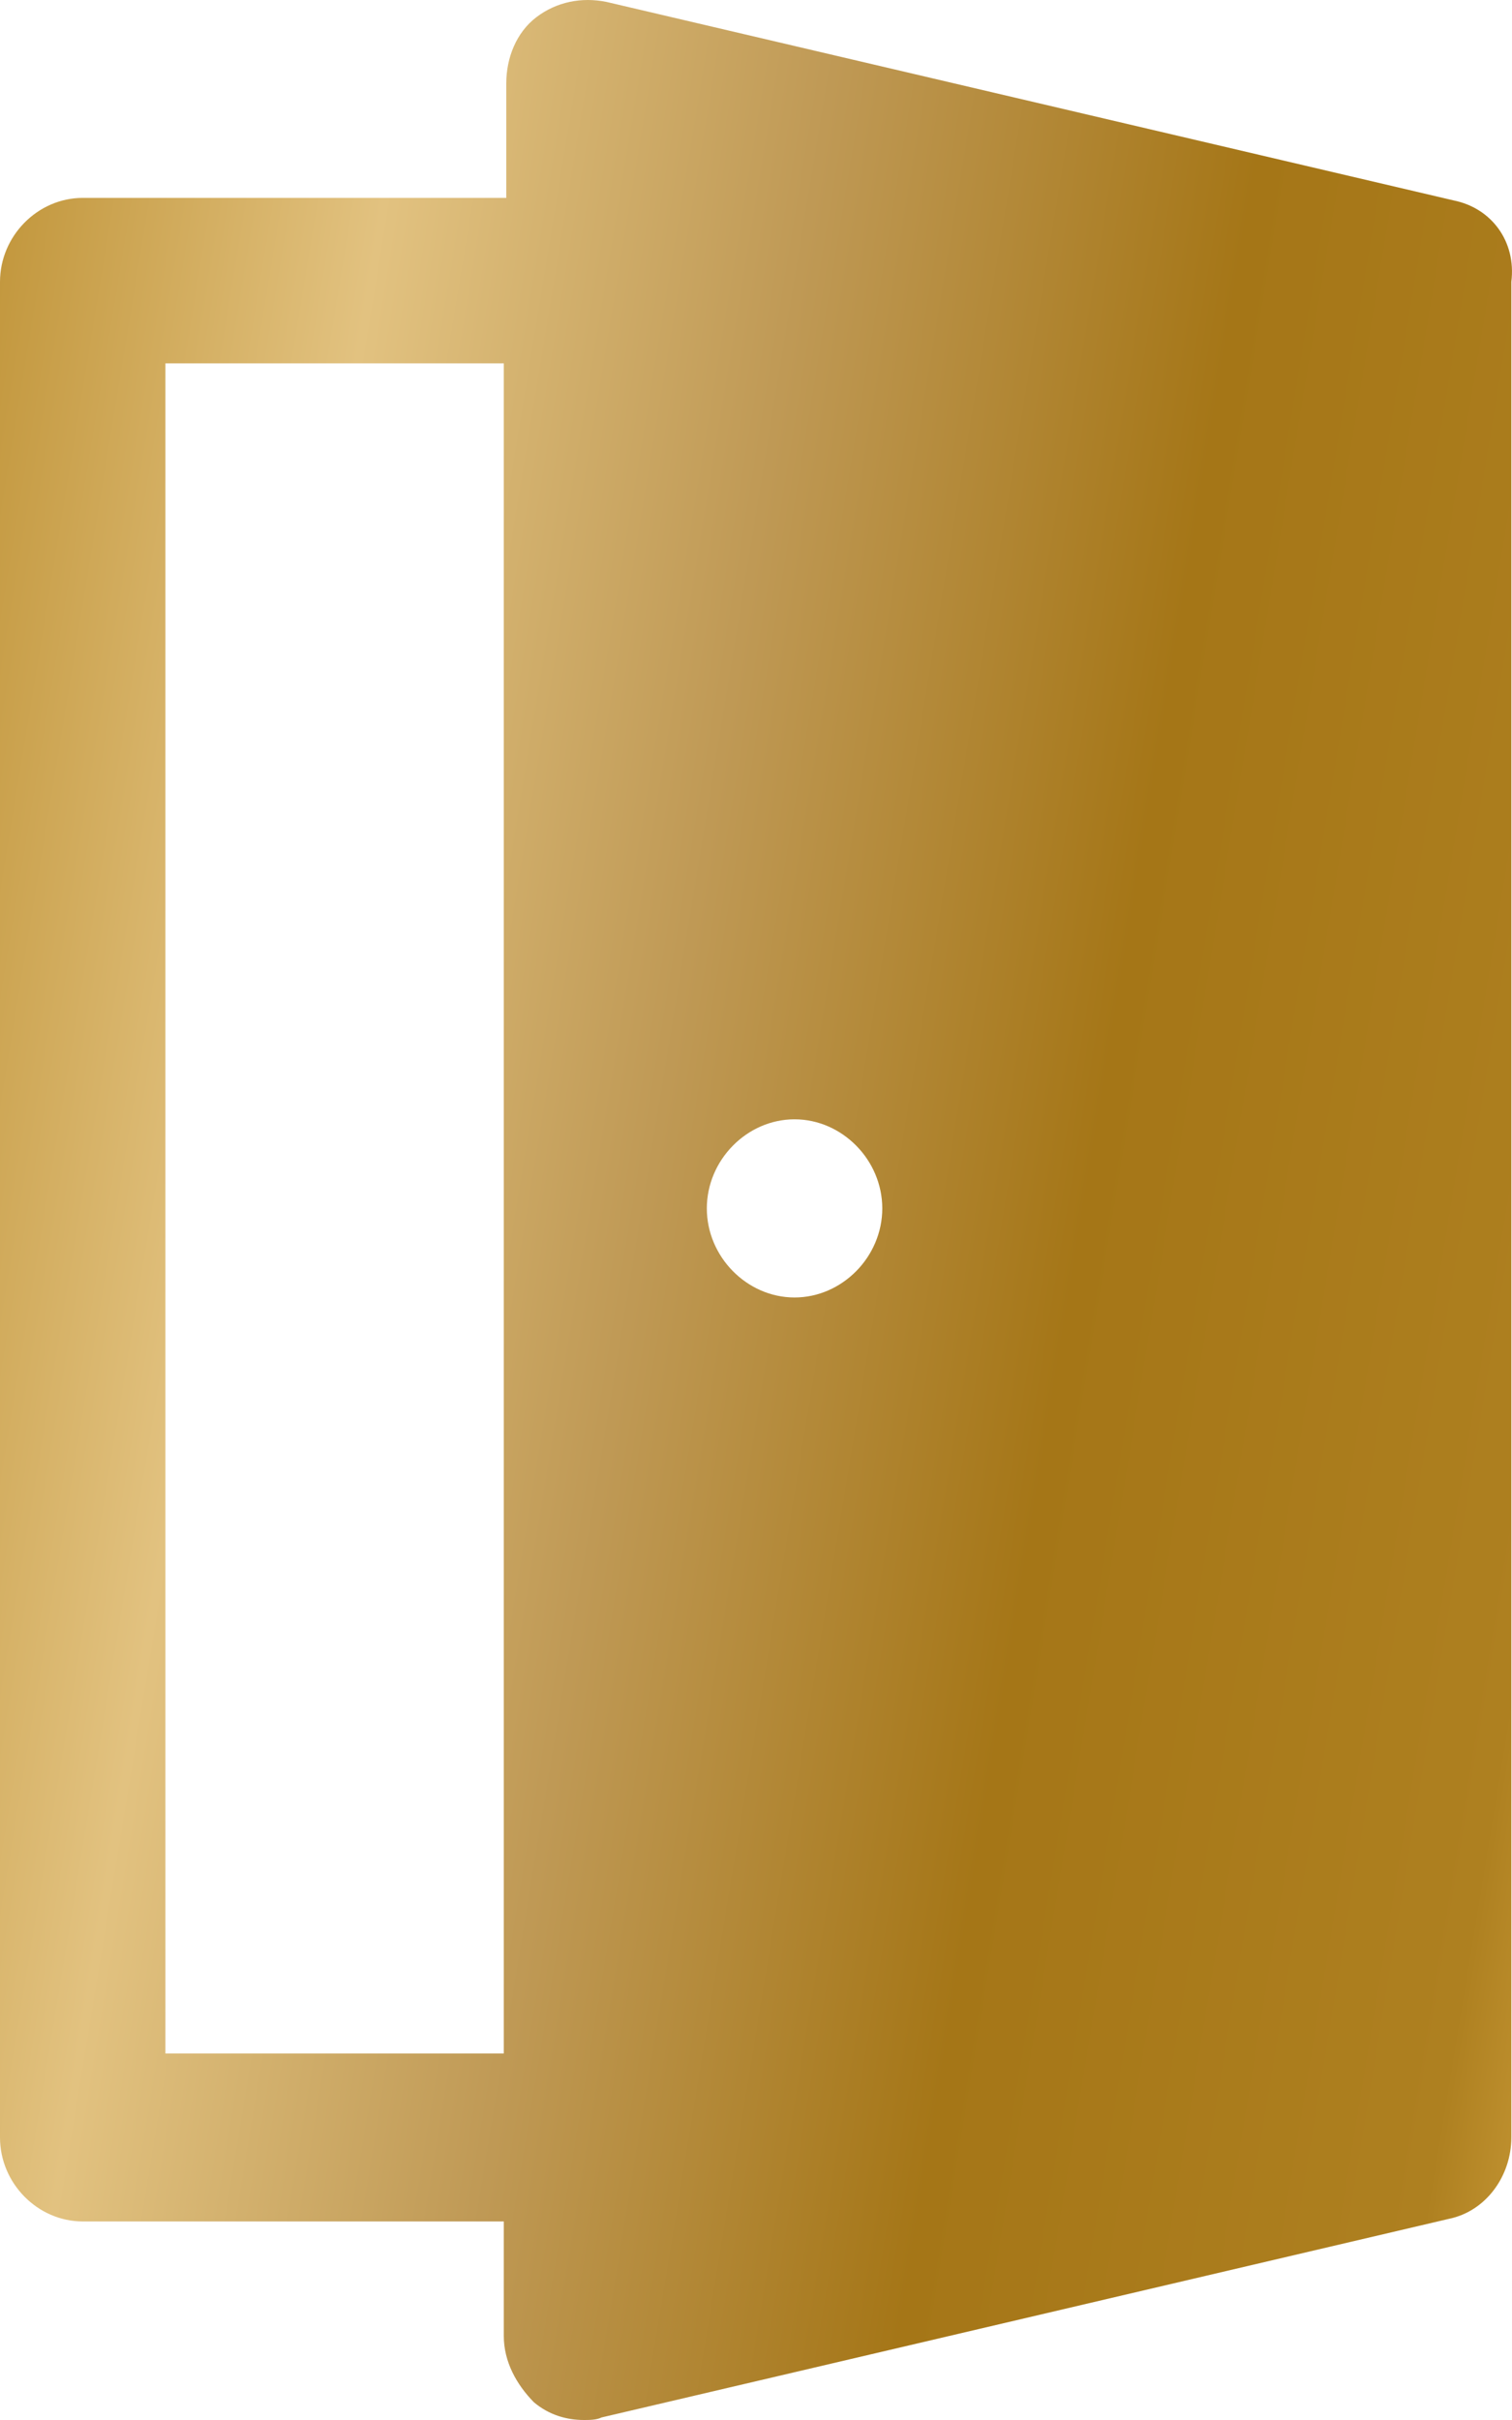 <svg width="25" height="40" viewBox="0 0 25 40" fill="none" xmlns="http://www.w3.org/2000/svg">
<path d="M24.036 3.313L10.029 0.032C9.615 -0.053 9.2 0.032 8.869 0.284C8.537 0.536 8.371 0.957 8.371 1.378V3.271H1.368C0.622 3.271 0 3.902 0 4.659V35.33C0 36.087 0.622 36.718 1.368 36.718H8.33V38.612C8.33 39.032 8.537 39.411 8.827 39.706C9.076 39.916 9.366 40 9.656 40C9.739 40 9.863 40 9.946 39.958L23.953 36.676C24.575 36.55 24.989 35.961 24.989 35.33V4.659C25.072 3.986 24.658 3.439 24.036 3.313ZM8.33 33.942H2.735V6.006H8.33V33.942ZM13.137 21.446C12.35 21.446 11.687 20.773 11.687 19.974C11.687 19.174 12.35 18.501 13.137 18.501C13.925 18.501 14.588 19.174 14.588 19.974C14.588 20.773 13.925 21.446 13.137 21.446Z" fill="url(#paint0_linear)"/>
<defs>
<linearGradient id="paint0_linear" x1="-1.644" y1="-88.889" x2="49.465" y2="-80.491" gradientUnits="userSpaceOnUse">
<stop stop-color="#FCD17B"/>
<stop offset="0.141" stop-color="#C3971C"/>
<stop offset="0.282" stop-color="#B88927"/>
<stop offset="0.441" stop-color="#E2C280"/>
<stop offset="0.497" stop-color="#D3B16E"/>
<stop offset="0.576" stop-color="#BF9955"/>
<stop offset="0.714" stop-color="#A57617"/>
<stop offset="0.873" stop-color="#AE8020"/>
<stop offset="1" stop-color="#FFCF69"/>
</linearGradient>
</defs>
</svg>
